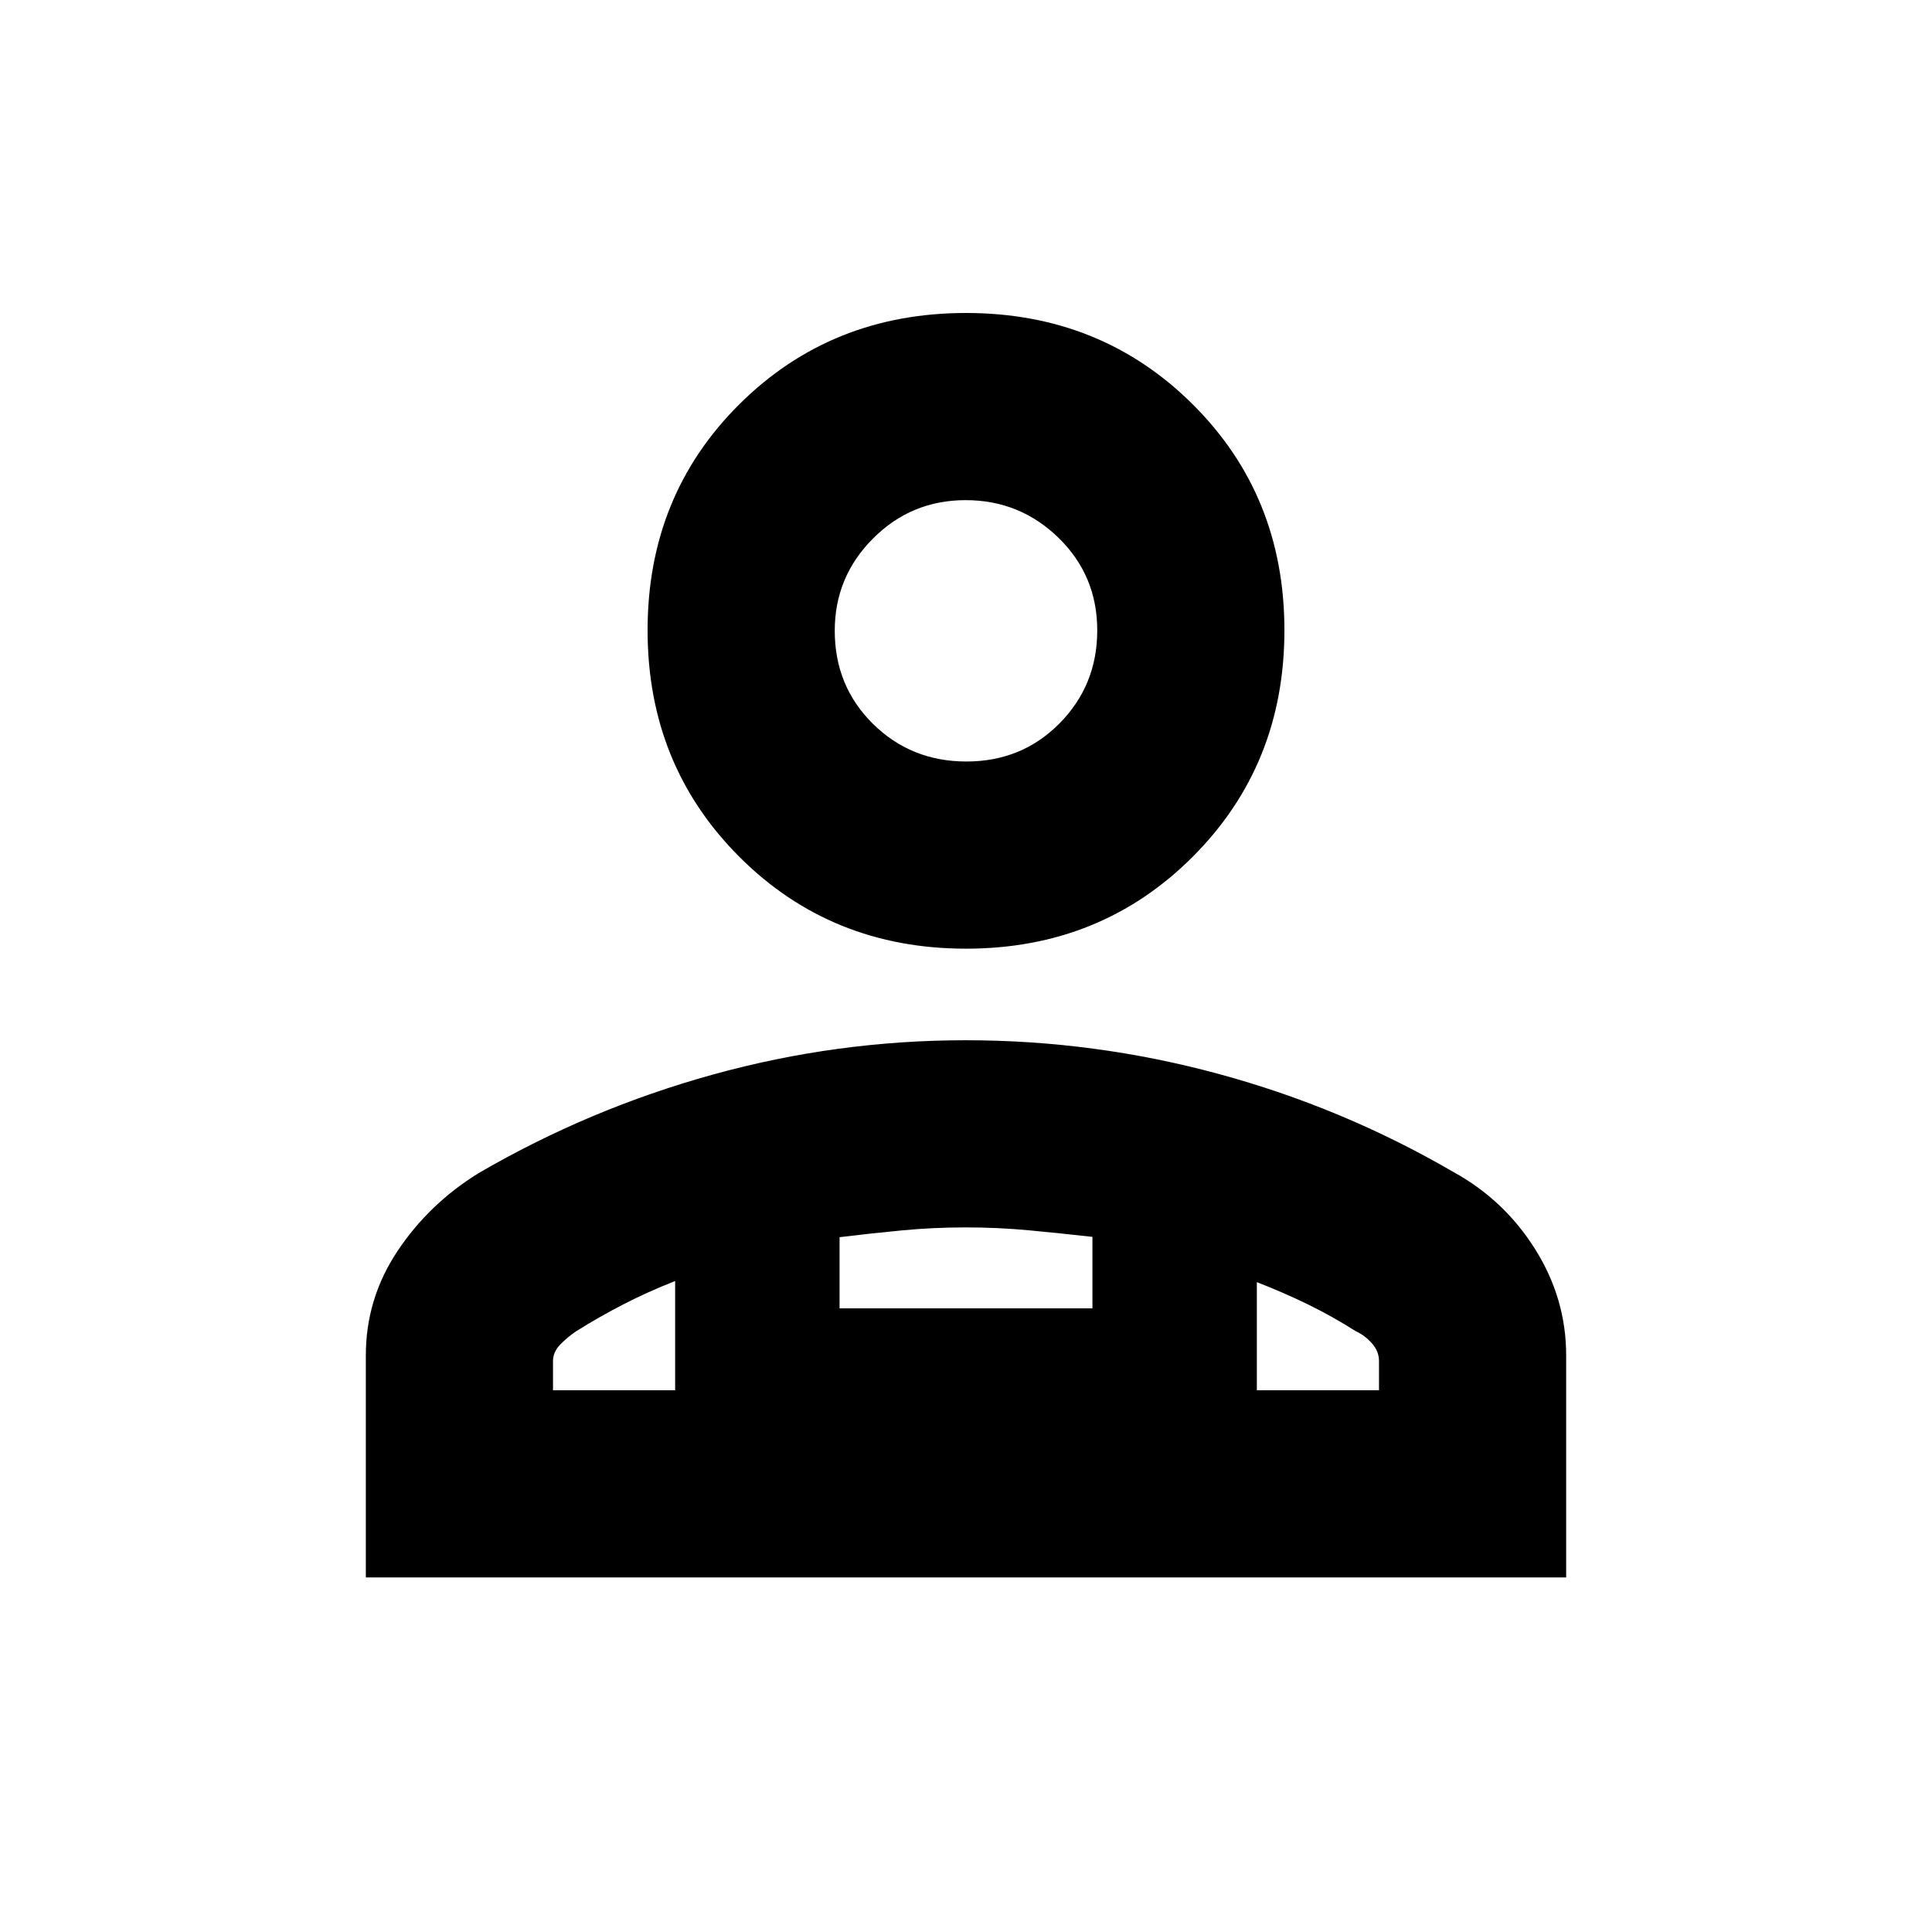 <svg xmlns="http://www.w3.org/2000/svg" height="20" viewBox="0 -960 960 960" width="20"><path d="M480-488.609q-66.979 0-112.599-45.62-45.619-45.62-45.619-112.599 0-66.978 45.619-112.315 45.62-45.338 112.599-45.338 66.979 0 112.599 45.338 45.619 45.337 45.619 112.315 0 66.979-45.619 112.599-45.62 45.62-112.599 45.62ZM181.782-176.172v-110.349q0-28.105 15.629-51.663 15.629-23.558 40.304-38.832 55.002-32.028 116.59-49.061 61.588-17.032 125.563-17.032t125.695 16.75q61.72 16.75 116.722 48.777 25.188 13.849 40.56 38.36 15.373 24.512 15.373 52.701v110.349H181.782Zm298.43-405.439q27.527 0 46.266-18.951 18.739-18.951 18.739-46.195t-19.214-45.983q-19.214-18.739-46.195-18.739-26.982 0-46.003 19.053-19.022 19.054-19.022 45.811 0 27.526 18.951 46.265 18.952 18.739 46.478 18.739Zm144.31 258.699v53.738h60.695v-14.521q0-4.857-3.533-8.831-3.532-3.973-7.967-5.973-11.739-7.447-23.679-13.282-11.94-5.835-25.516-11.131Zm-207.348-22.339v35.36h125.652v-35.518q-15.739-1.764-31.288-3.231-15.549-1.468-31.663-1.468t-31.538 1.468q-15.424 1.467-31.163 3.389Zm-142.391 76.077h60.695v-54.303q-13.739 5.434-25.675 11.578-11.937 6.143-23.52 13.4-4.435 3-7.967 6.663-3.533 3.663-3.533 8.141v14.521Zm349.739 0H335.478h289.044ZM480-646.828Z"/></svg>